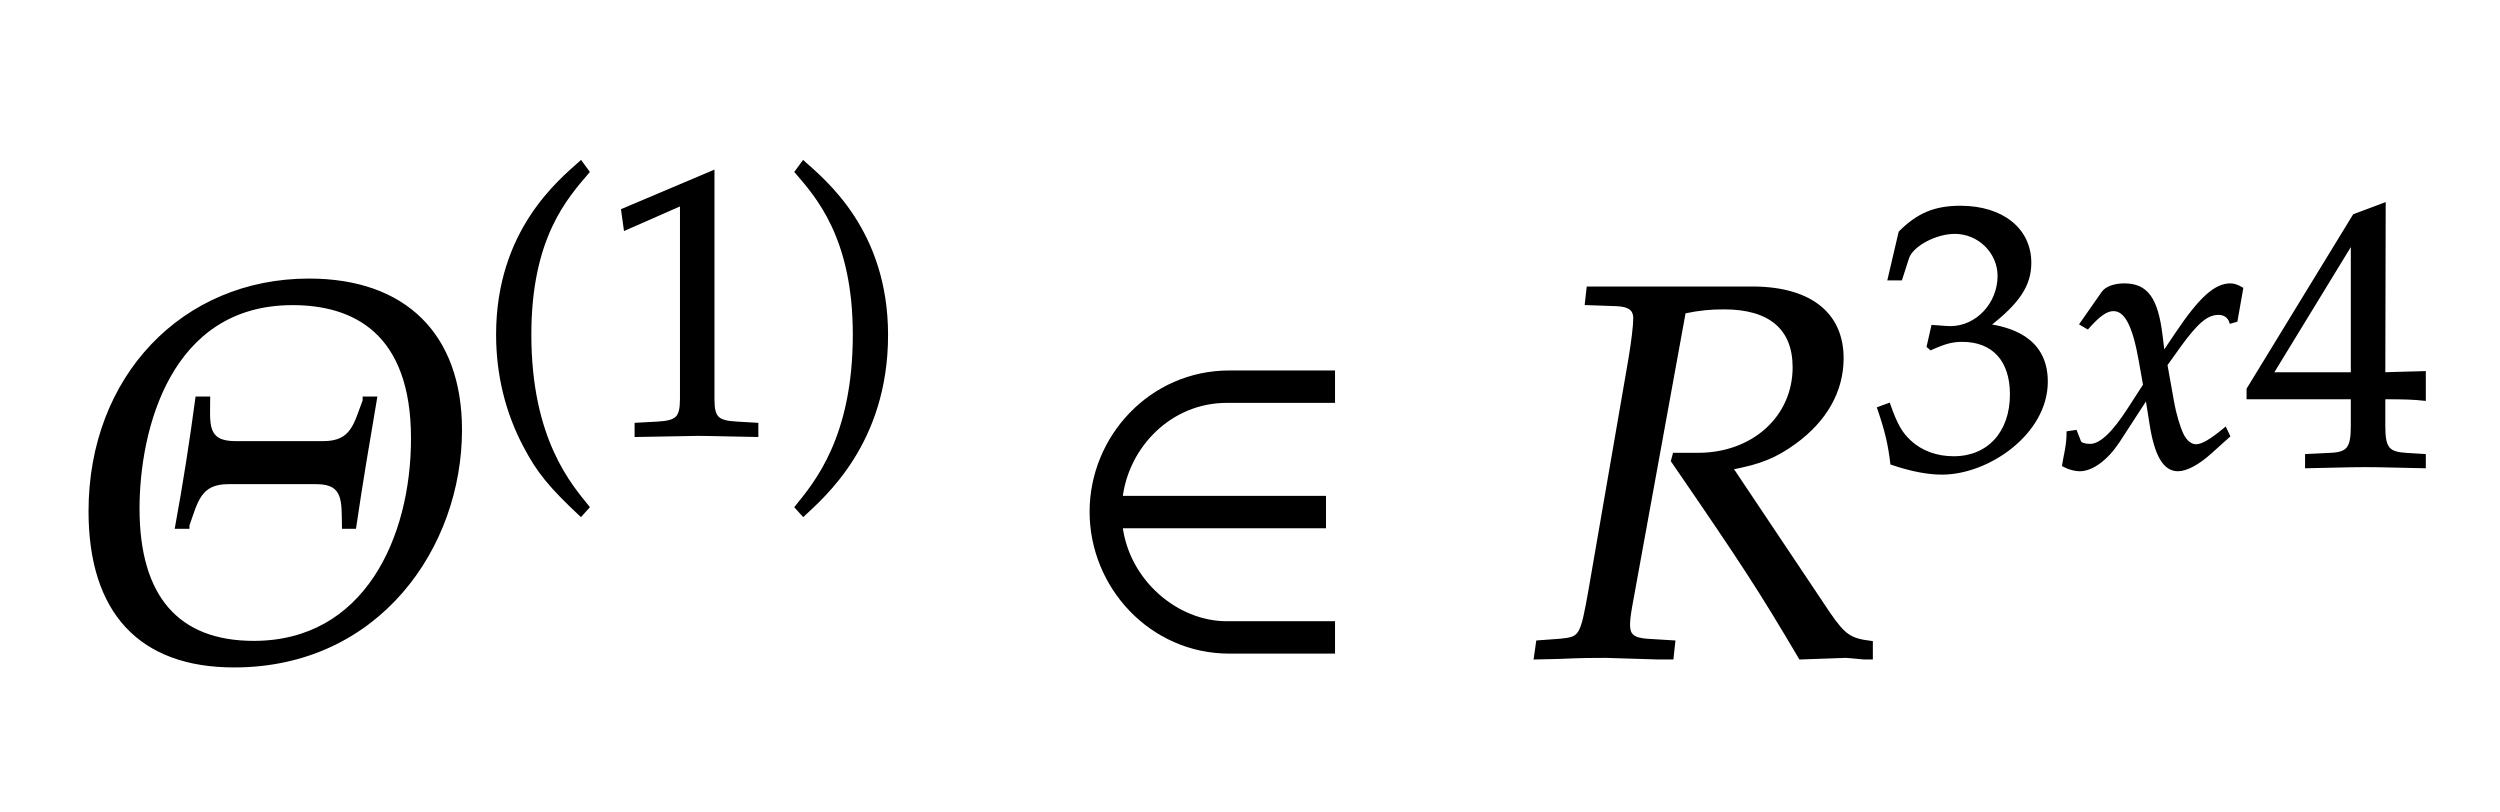 <svg xmlns="http://www.w3.org/2000/svg" width="80" height="25.984" style="width:80px;height:25.984px;font-family:Asana-Math,Asana;background:0 0"><g><g><g style="transform:matrix(1,0,0,1,2,20.984)"><path fill="#000" stroke="#000" stroke-width="8" d="M478 327C534 327 529 289 530 243L549 243C561 325 574 402 588 484L569 484L569 480C552 436 547 400 491 400L325 400C267 400 274 438 274 484L254 484C243 402 231 325 216 243L235 243L235 246C251 291 257 327 312 327ZM748 425C748 603 644 706 464 706C227 706 53 523 53 272C53 83 147 -18 323 -18C595 -18 748 207 748 425ZM660 409C660 221 571 24 360 24C216 24 141 110 141 277C141 425 199 664 433 664C549 664 660 610 660 409Z" style="transform:matrix(.017,0,0,-.017,0,0)"/></g><g><g><g><g style="transform:matrix(1,0,0,1,15.203,13.9)"><path fill="#000" stroke="#000" stroke-width="8" d="M146 266C146 526 243 632 301 700L282 726C225 675 60 542 60 266C60 159 85 58 133 -32C168 -99 200 -138 282 -215L301 -194C255 -137 146 -15 146 266Z" style="transform:matrix(.012,0,0,-.012,0,0)"/></g><g style="transform:matrix(1,0,0,1,19.203,13.9)"><path fill="#000" stroke="#000" stroke-width="8" d="M418 -3L418 27L366 30C311 33 301 44 301 96L301 700L60 598L67 548L217 614L217 96C217 44 206 33 152 30L96 27L96 -3C250 0 250 0 261 0C292 0 402 -3 418 -3Z" style="transform:matrix(.012,0,0,-.012,0,0)"/></g><g style="transform:matrix(1,0,0,1,25.094,13.9)"><path fill="#000" stroke="#000" stroke-width="8" d="M51 726L32 700C87 636 187 526 187 266C187 -10 83 -131 32 -194L51 -215C104 -165 273 -23 273 265C273 542 108 675 51 726Z" style="transform:matrix(.012,0,0,-.012,0,0)"/></g></g></g></g><g style="transform:matrix(1,0,0,1,34,20.984)"><path fill="#000" stroke="#000" stroke-width="8" d="M509 8L509 61L309 61C215 61 122 139 109 244L492 244L492 297L109 297C121 397 204 480 309 480L509 480L509 533L314 533C167 533 55 411 55 271C55 131 167 8 314 8Z" style="transform:matrix(.017,0,0,-.017,0,0)"/></g><g style="transform:matrix(1,0,0,1,49,20.984)"><path fill="#000" stroke="#000" stroke-width="8" d="M105 664L161 662C185 661 196 653 196 635C196 621 192 589 187 559L112 125C96 34 94 32 54 28L13 25L9 -3L51 -2C98 0 117 0 141 0L238 -3L264 -3L267 25L218 28C191 30 182 38 182 58C182 67 183 76 186 93L287 648C316 654 336 656 363 656C450 656 496 617 496 543C496 448 418 378 314 378L270 378L267 367C401 172 432 124 507 -3L592 0C593 0 607 -1 626 -3L639 -3L639 24C599 29 588 37 559 79L375 354C430 364 459 376 495 402C553 444 584 499 584 560C584 646 520 693 409 691L108 691Z" style="transform:matrix(.017,0,0,-.017,0,0)"/></g><g><g><g><g style="transform:matrix(1,0,0,1,59.938,14.9)"><path fill="#000" stroke="#000" stroke-width="8" d="M462 224C462 345 355 366 308 374C388 436 418 482 418 541C418 630 344 689 233 689C165 689 120 670 72 622L43 498L74 498L92 554C103 588 166 622 218 622C283 622 336 569 336 506C336 431 277 368 206 368C198 368 187 369 174 370L159 371L147 318L154 312C192 329 211 334 238 334C321 334 369 281 369 190C369 88 308 21 215 21C169 21 128 36 98 64C74 86 61 109 42 163L15 153C36 92 44 56 50 6C103 -12 147 -20 184 -20C307 -20 462 87 462 224ZM508 1C523 -7 539 -11 551 -11C584 -11 623 18 654 65L730 182L741 113C754 28 777 -11 813 -11C835 -11 867 6 899 35L948 79L939 98C903 68 878 53 862 53C847 53 834 63 824 83C815 102 804 139 799 168L781 269L816 318C863 383 890 406 921 406C937 406 949 398 954 383L968 387L983 472C971 479 962 482 953 482C913 482 873 446 811 354L774 299L768 347C756 446 729 482 670 482C644 482 622 474 613 461L555 378L572 368C602 402 622 416 641 416C674 416 696 375 713 277L724 215L684 153C641 86 607 54 579 54C564 54 553 58 551 63L540 91L520 88C520 53 512 27 508 1ZM1278 181L1278 106C1278 46 1267 32 1218 30L1156 27L1156 -3C1289 0 1289 0 1313 0C1337 0 1337 0 1470 -3L1470 27L1422 30C1373 33 1362 46 1362 106L1362 181C1421 181 1442 180 1470 177L1470 248L1362 245L1363 697L1283 667L1000 204L1000 181ZM1278 245L1063 245L1278 597Z" style="transform:matrix(.012,0,0,-.012,0,0)"/></g></g></g></g></g></g></svg>
